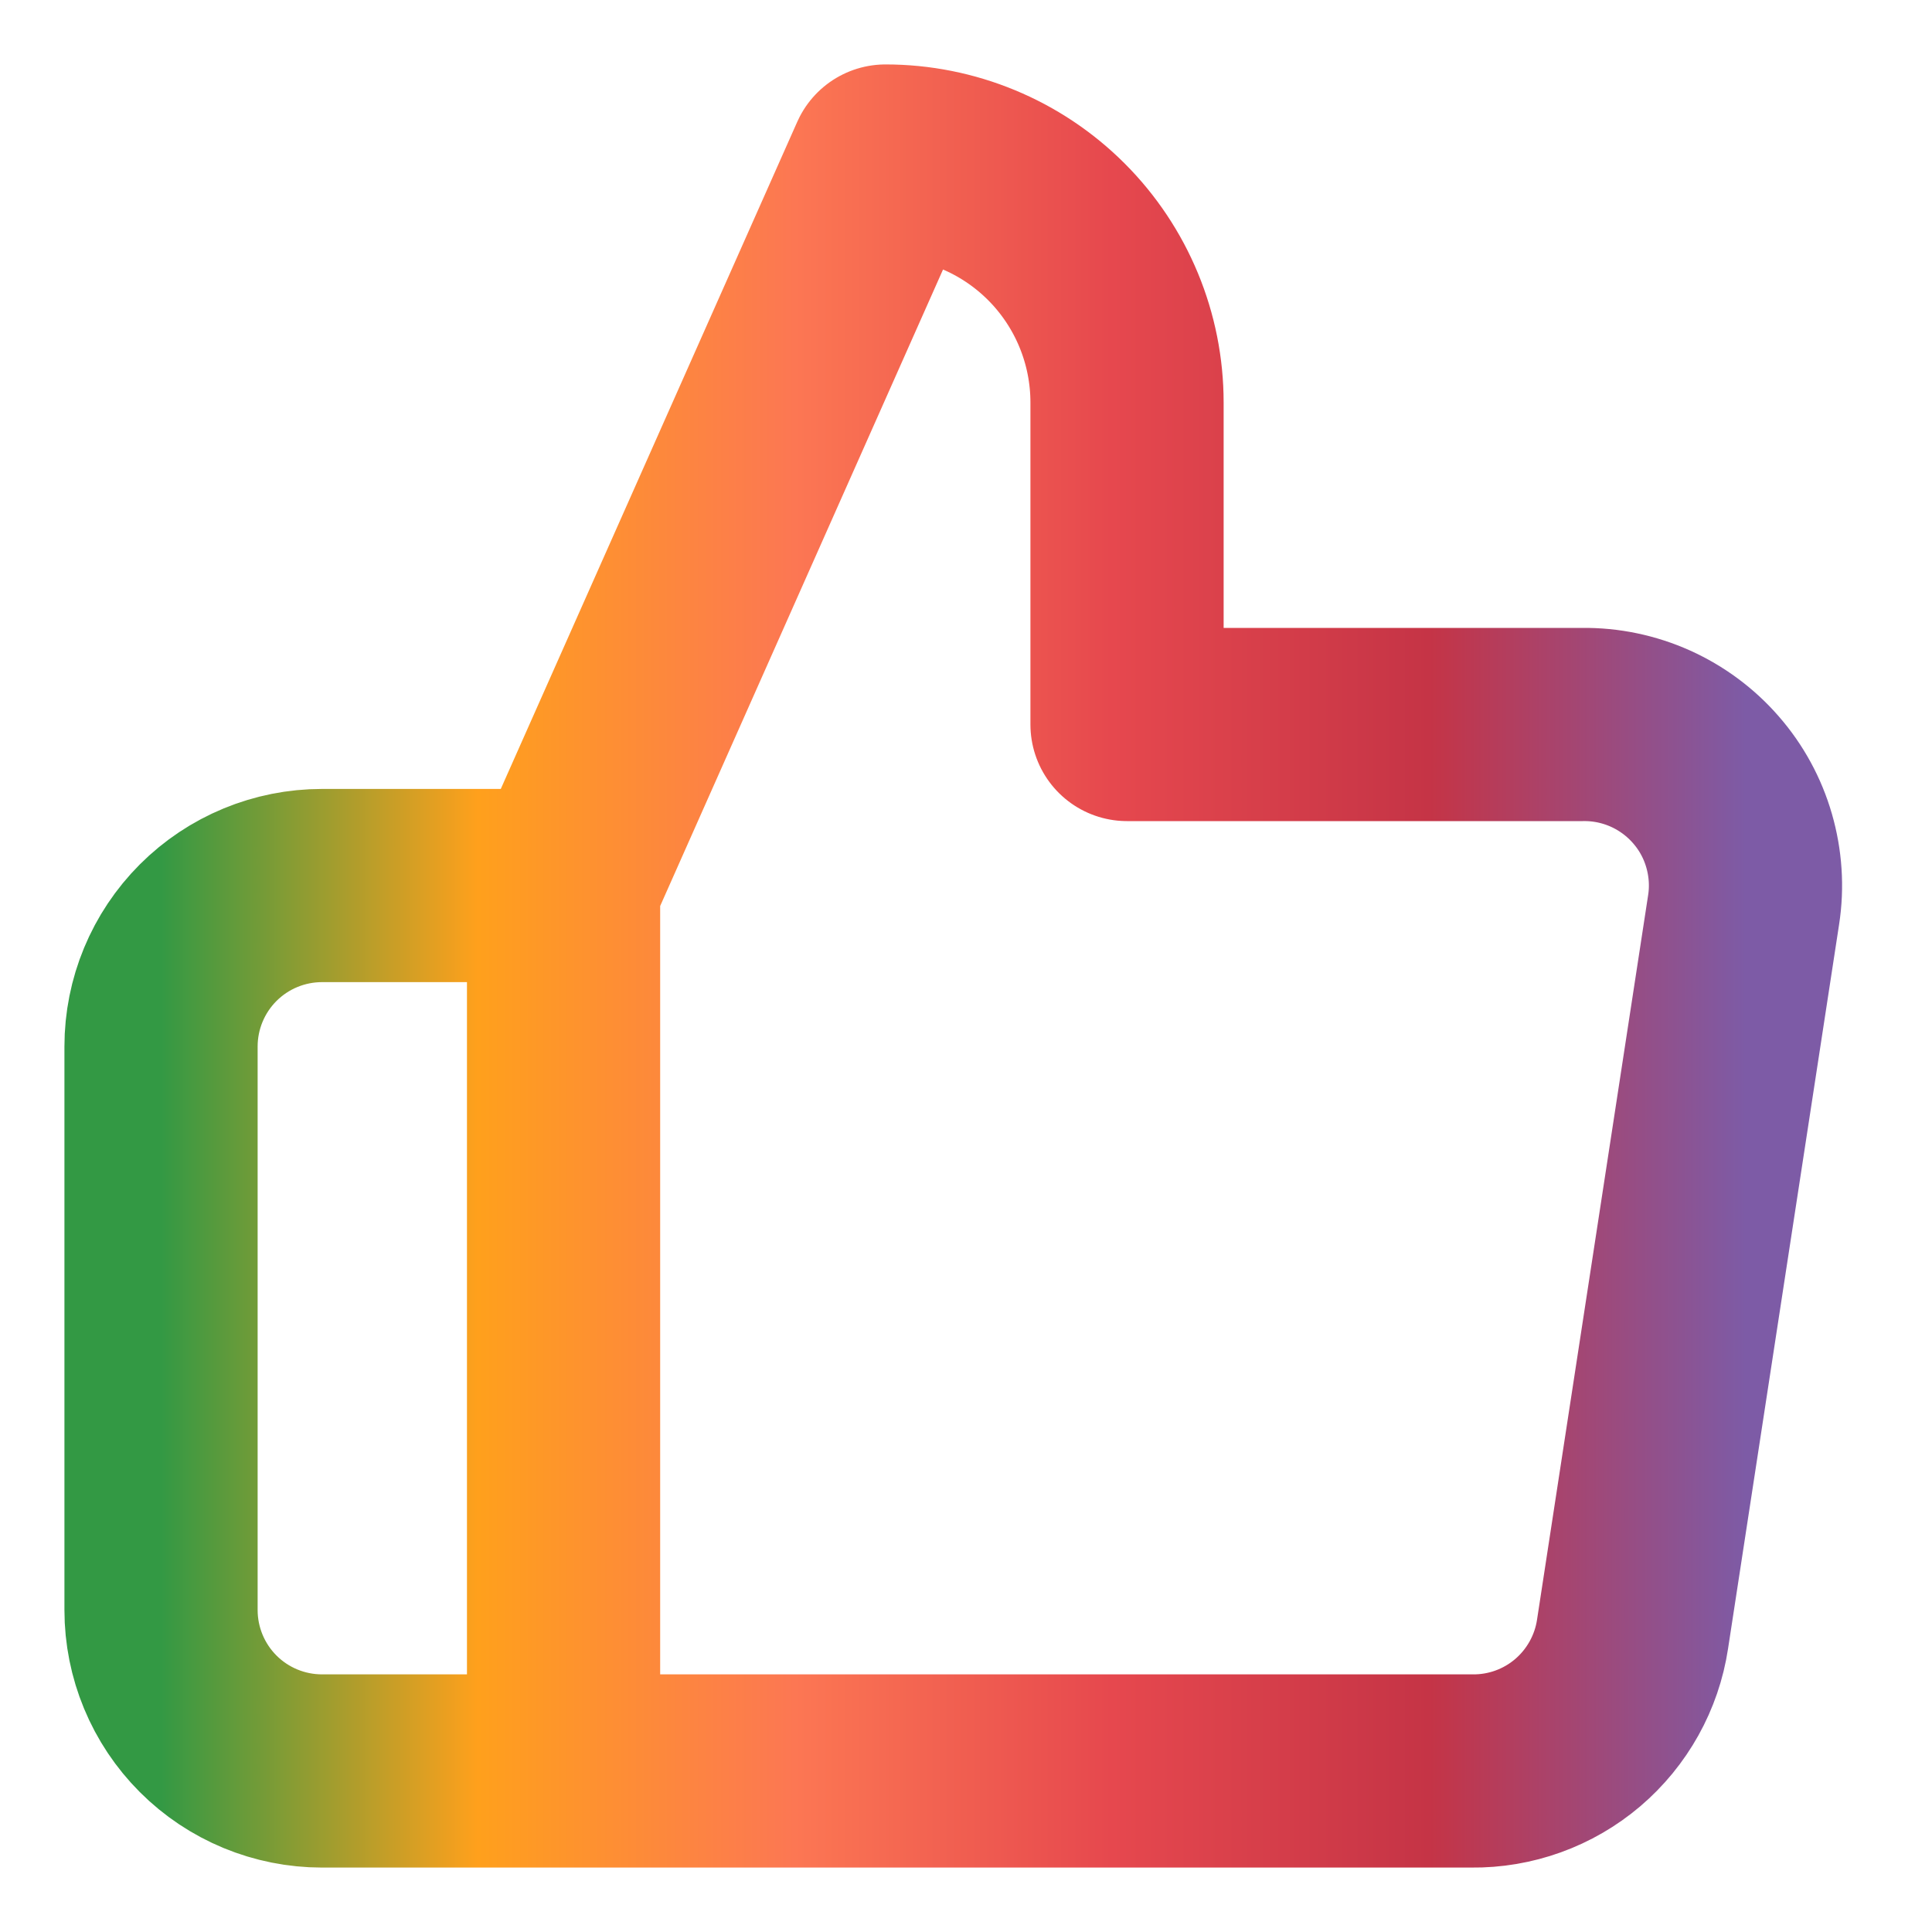 <svg xmlns="http://www.w3.org/2000/svg" width="20" height="20" viewBox="0 0 20 20" fill="none">
  <g clip-path="url(#clip0_4258_5758)">
    <path d="M5.834 9.167L9.167 1.667C9.83 1.667 10.466 1.93 10.935 2.399C11.404 2.868 11.667 3.504 11.667 4.167V7.5H16.384C16.625 7.497 16.864 7.547 17.085 7.646C17.305 7.745 17.502 7.891 17.66 8.073C17.819 8.255 17.936 8.47 18.003 8.702C18.07 8.934 18.087 9.178 18.05 9.417L16.9 16.917C16.84 17.314 16.638 17.676 16.332 17.937C16.026 18.197 15.636 18.338 15.234 18.333H5.834M5.834 9.167V18.333M5.834 9.167H3.334C2.892 9.167 2.468 9.342 2.155 9.655C1.843 9.967 1.667 10.391 1.667 10.833V16.667C1.667 17.109 1.843 17.533 2.155 17.845C2.468 18.158 2.892 18.333 3.334 18.333H5.834" stroke="url(#paint0_linear_4258_5758)" stroke-width="2" stroke-linecap="round" stroke-linejoin="round"/>
  </g>
  <defs>
    <linearGradient id="paint0_linear_4258_5758" x1="1.667" y1="10" x2="18.069" y2="10" gradientUnits="userSpaceOnUse">
      <stop stop-color="#339944"/>
      <stop offset="0.2" stop-color="#FFA01C"/>
      <stop offset="0.4" stop-color="#FC7753"/>
      <stop offset="0.6" stop-color="#E6484E"/>
      <stop offset="0.8" stop-color="#C53446"/>
      <stop offset="1" stop-color="#7D5BA6"/>
    </linearGradient>
    <clipPath id="clip0_4258_5758">
      <rect width="20" height="20" fill="white"/>
    </clipPath>
  </defs>
</svg>